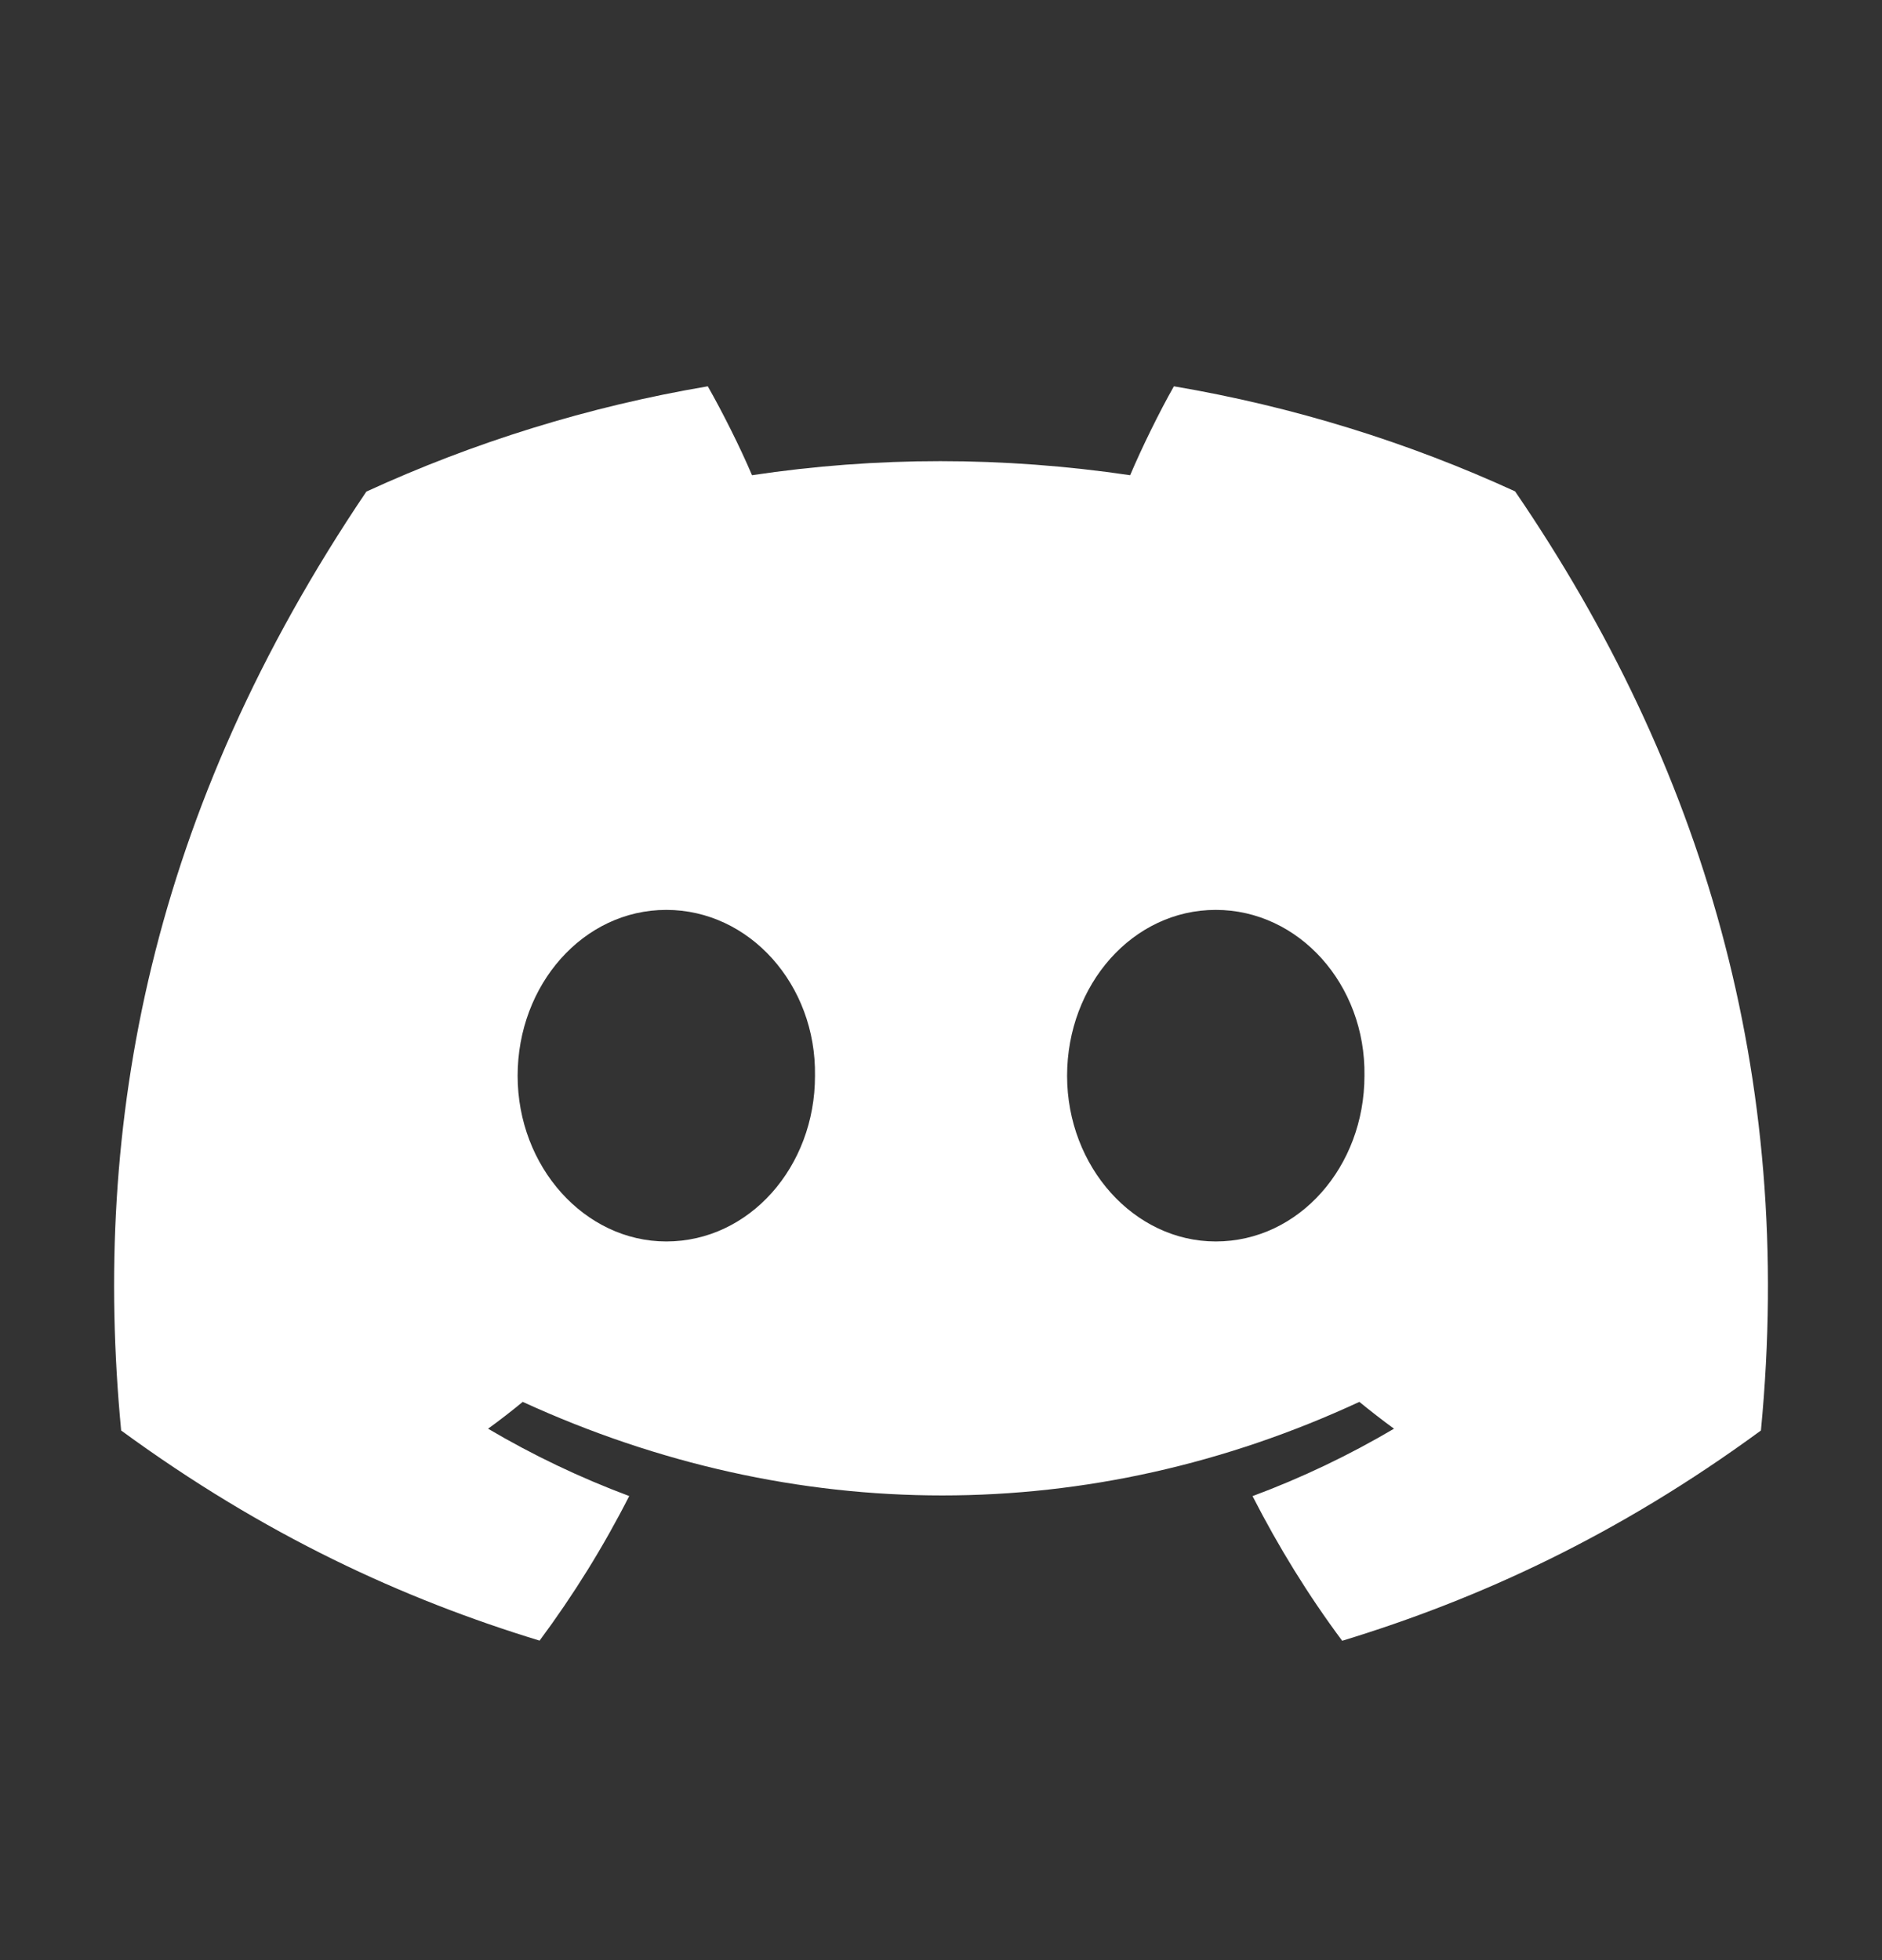 <svg width="24" height="25" viewBox="0 0 24 25" fill="none" xmlns="http://www.w3.org/2000/svg">
<rect x="0" y="0" width="24" height="25" fill="#333333" stroke="none"/>
<path d="M19.321 6.267C17.956 5.641 16.496 5.186 14.97 4.927C14.782 5.259 14.563 5.706 14.412 6.061C12.79 5.822 11.183 5.822 9.59 6.061C9.439 5.706 9.215 5.259 9.026 4.927C7.498 5.186 6.037 5.643 4.672 6.27C1.918 10.348 1.171 14.325 1.545 18.245C3.371 19.582 5.141 20.394 6.881 20.925C7.311 20.346 7.694 19.73 8.024 19.081C7.395 18.846 6.793 18.558 6.224 18.222C6.375 18.113 6.523 17.998 6.666 17.88C10.136 19.471 13.906 19.471 17.335 17.88C17.48 17.998 17.627 18.113 17.777 18.222C17.206 18.559 16.602 18.848 15.973 19.082C16.304 19.73 16.685 20.348 17.116 20.927C18.858 20.396 20.63 19.584 22.456 18.245C22.894 13.701 21.708 9.761 19.321 6.267ZM8.497 15.834C7.455 15.834 6.601 14.881 6.601 13.721C6.601 12.56 7.437 11.605 8.497 11.605C9.557 11.605 10.411 12.558 10.393 13.721C10.395 14.881 9.557 15.834 8.497 15.834ZM15.504 15.834C14.462 15.834 13.608 14.881 13.608 13.721C13.608 12.56 14.444 11.605 15.504 11.605C16.564 11.605 17.418 12.558 17.4 13.721C17.4 14.881 16.564 15.834 15.504 15.834Z" fill="white"/>
</svg>
